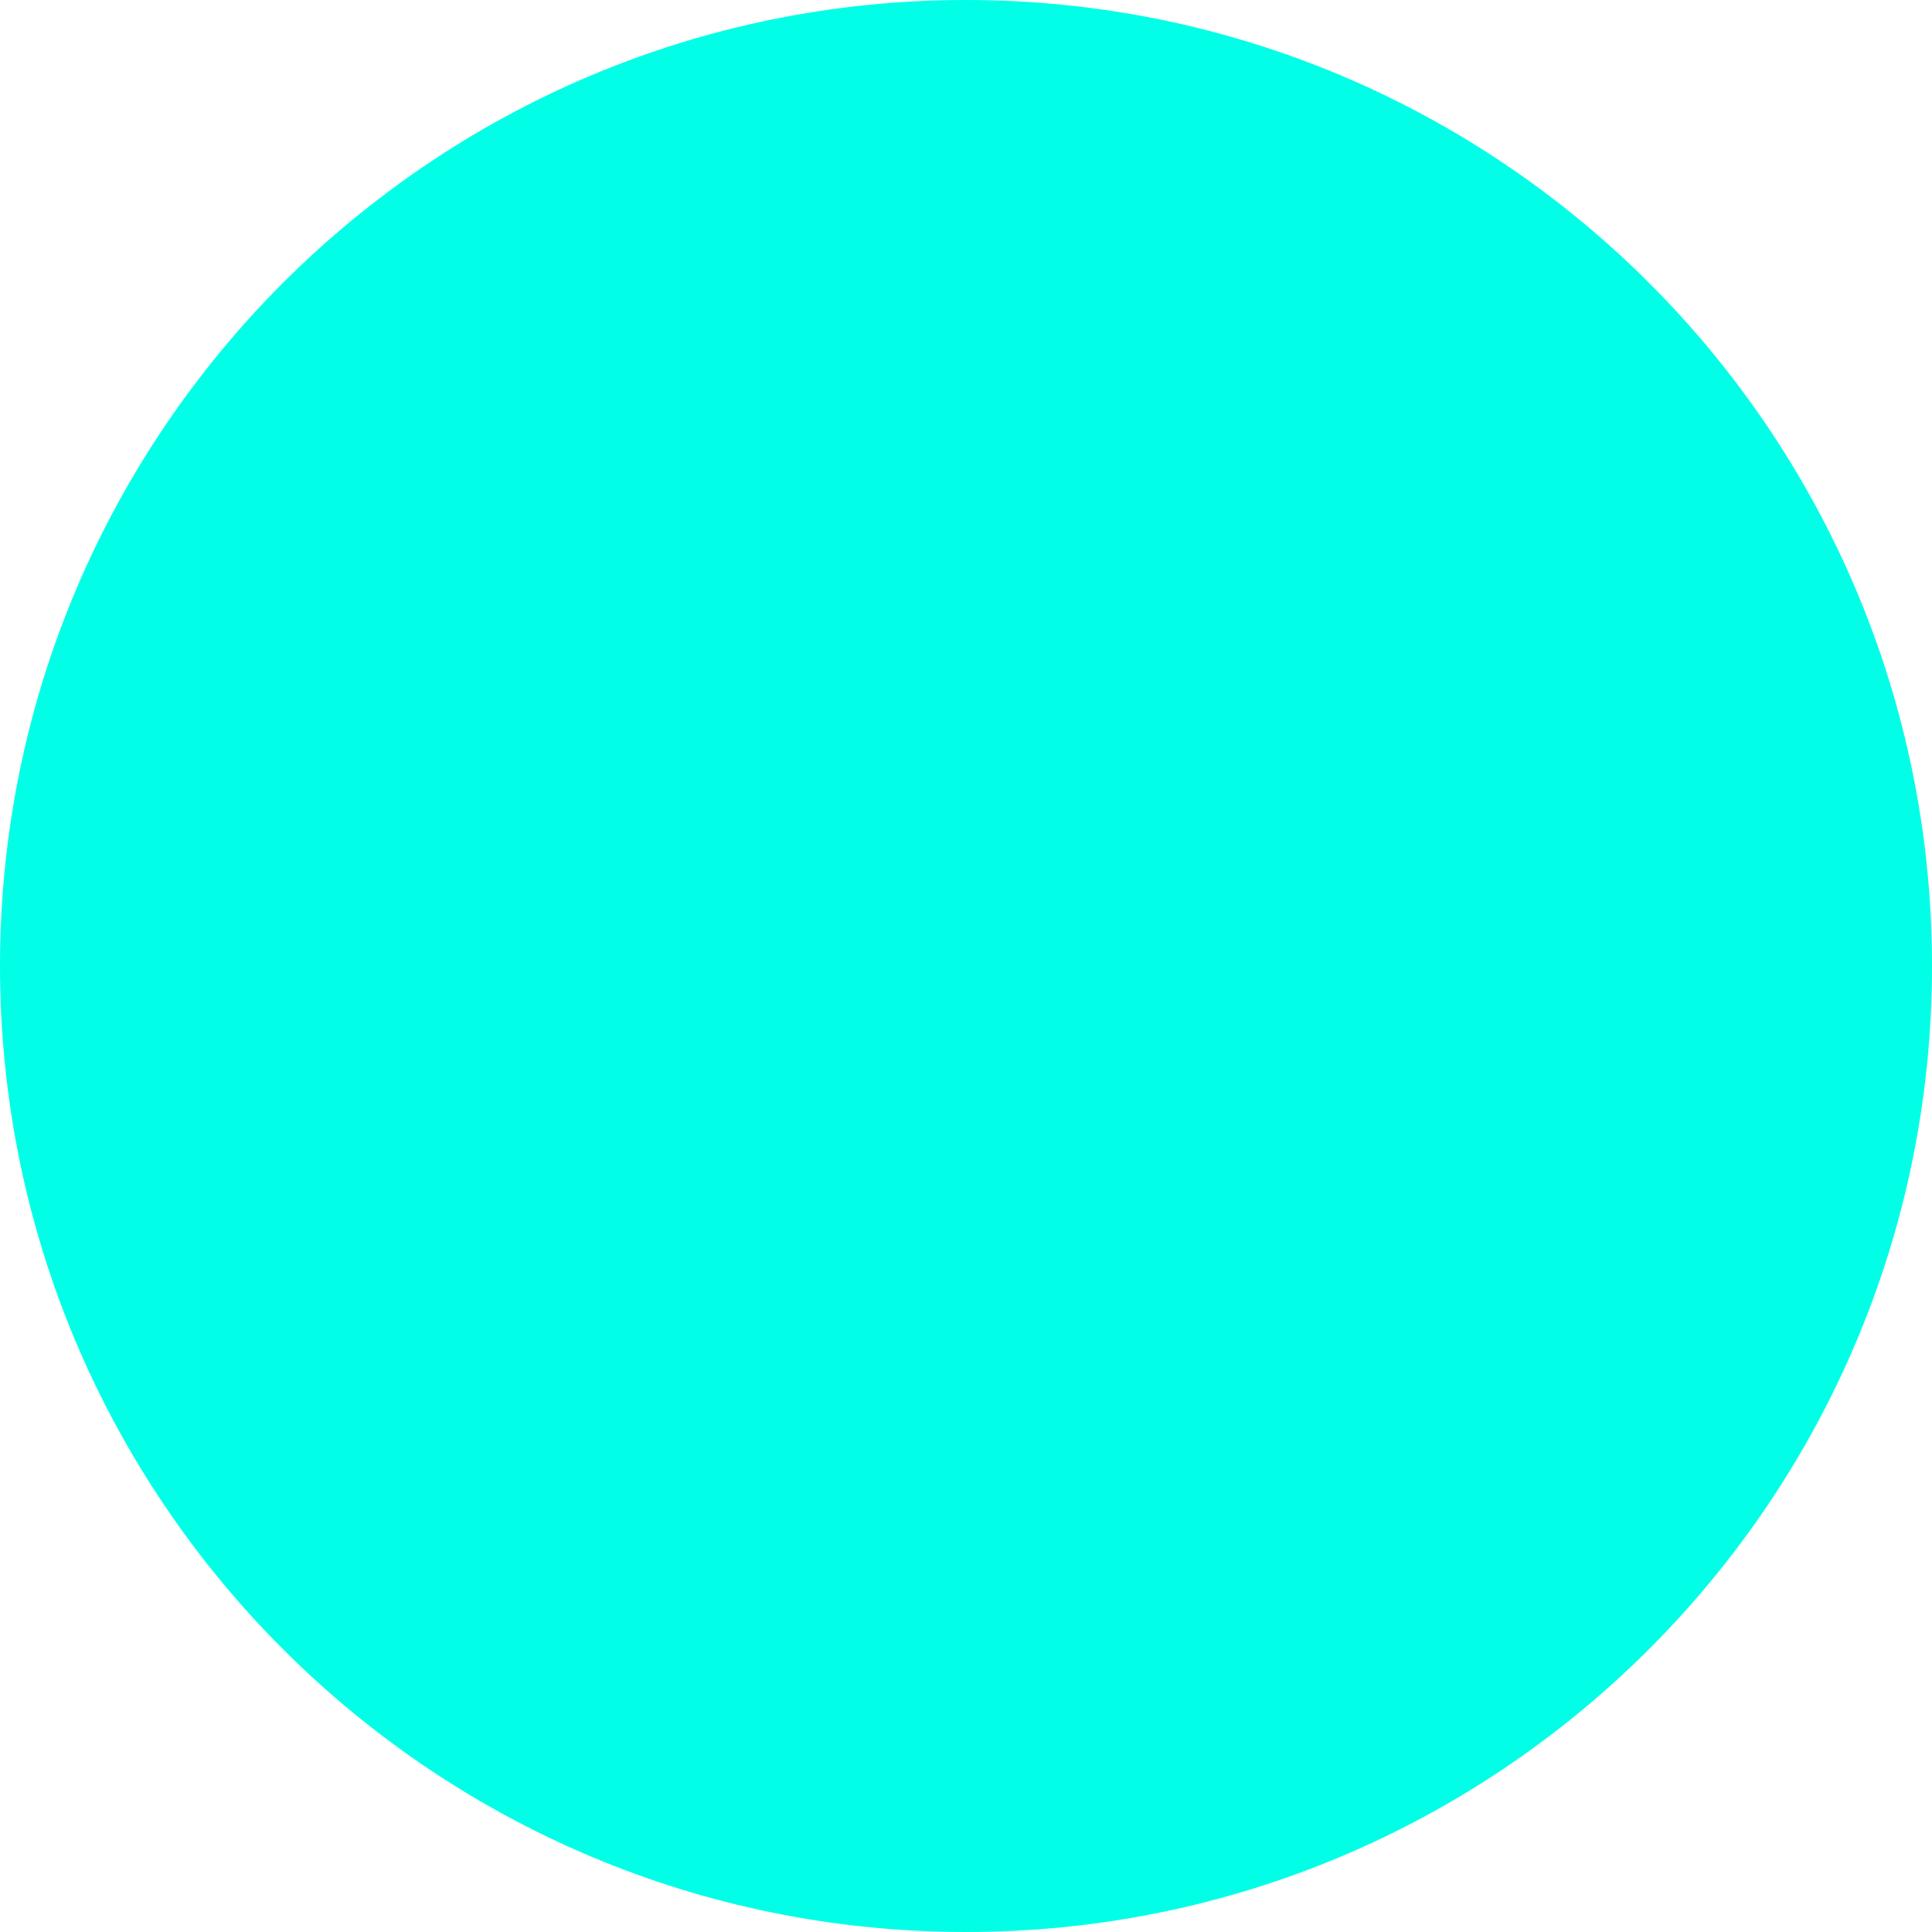 <?xml version="1.0" encoding="utf-8"?>
<!-- Generator: Adobe Illustrator 22.1.0, SVG Export Plug-In . SVG Version: 6.00 Build 0)  -->
<svg version="1.1" id="Layer_1" xmlns="http://www.w3.org/2000/svg" xmlns:xlink="http://www.w3.org/1999/xlink" x="0px" y="0px"
	 viewBox="0 0 338 338" style="enable-background:new 0 0 338 338;" xml:space="preserve">
<style type="text/css">
	.st0{fill:#00FFE6;}
	.st1{fill:#FF00A5;}
	.st2{fill:#FFC300;}
	.st3{fill:#FF4100;}
	.st4{fill:#6900FF;}
</style>
<path id="Path_84" class="st0" d="M169,338L169,338C75.7,338,0,262.4,0,169c0,0,0,0,0,0l0,0C0,75.7,75.6,0,169,0c0,0,0,0,0,0l0,0
	c93.3,0,169,75.6,169,169c0,0,0,0,0,0l0,0C338,262.3,262.4,338,169,338C169,338,169,338,169,338z"/>
<rect x="-229" y="-504.5" class="st1" width="214" height="214"/>
<rect x="-843" y="-504.5" class="st2" width="214" height="214"/>
<rect x="342" y="-504.5" class="st3" width="214" height="214"/>
<rect x="-1431" y="-504.5" class="st0" width="214" height="214"/>
<rect x="737.2" y="-504.5" class="st4" width="214" height="214"/>
</svg>
